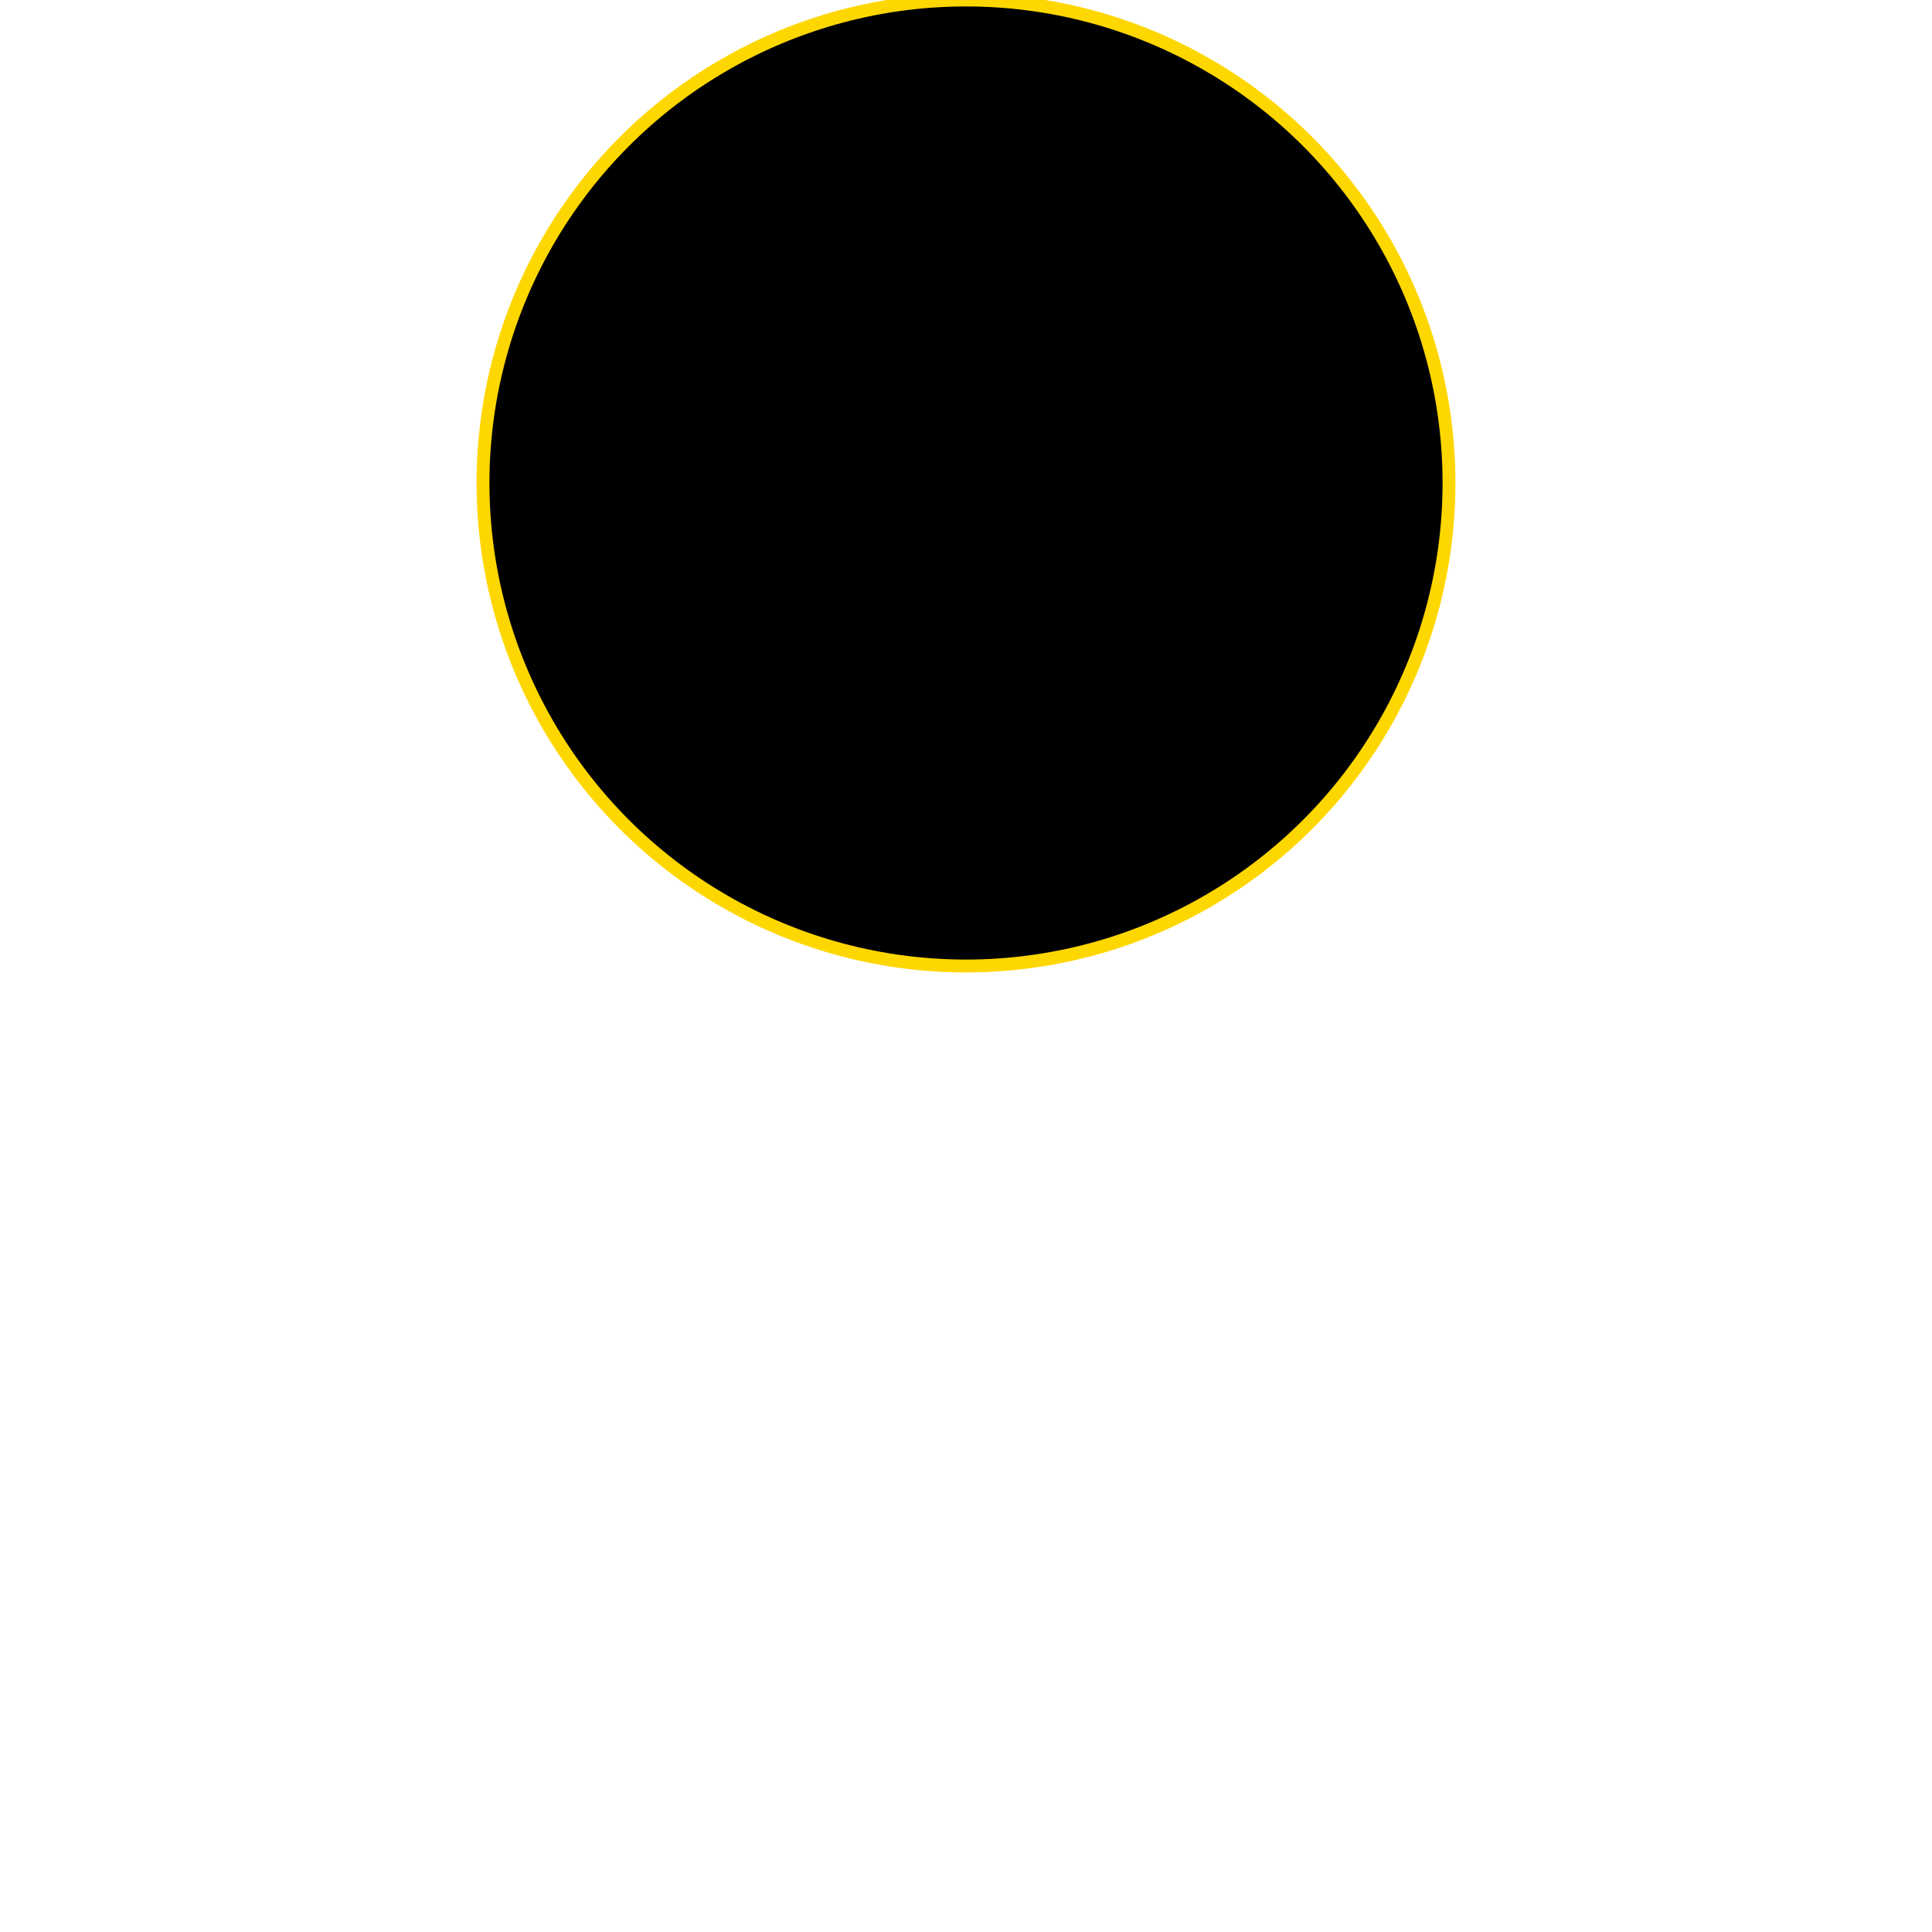 <svg xmlns="http://www.w3.org/2000/svg" viewBox="0 0 300 300">
  <defs>
    <linearGradient id="featherGradient" x1="0%" y1="0%" x2="100%" y2="100%">
      <stop offset="0%" style="stop-color:rgb(255,255,255);stop-opacity:1"/>
      <stop offset="100%" style="stop-color:rgb(64,64,64);stop-opacity:1"/>
    </linearGradient>
  </defs>

  <!-- Owl Face -->
  <circle cx="150" cy="75" r="75" fill="black" stroke-width="2" stroke="#FFD700"/>

  <!-- Wingspan -->
  ...

  <!-- Moon Phases -->
  ...

  <!-- Tree of Life -->
  ...

  <!-- Line Work -->
  ...

</svg>